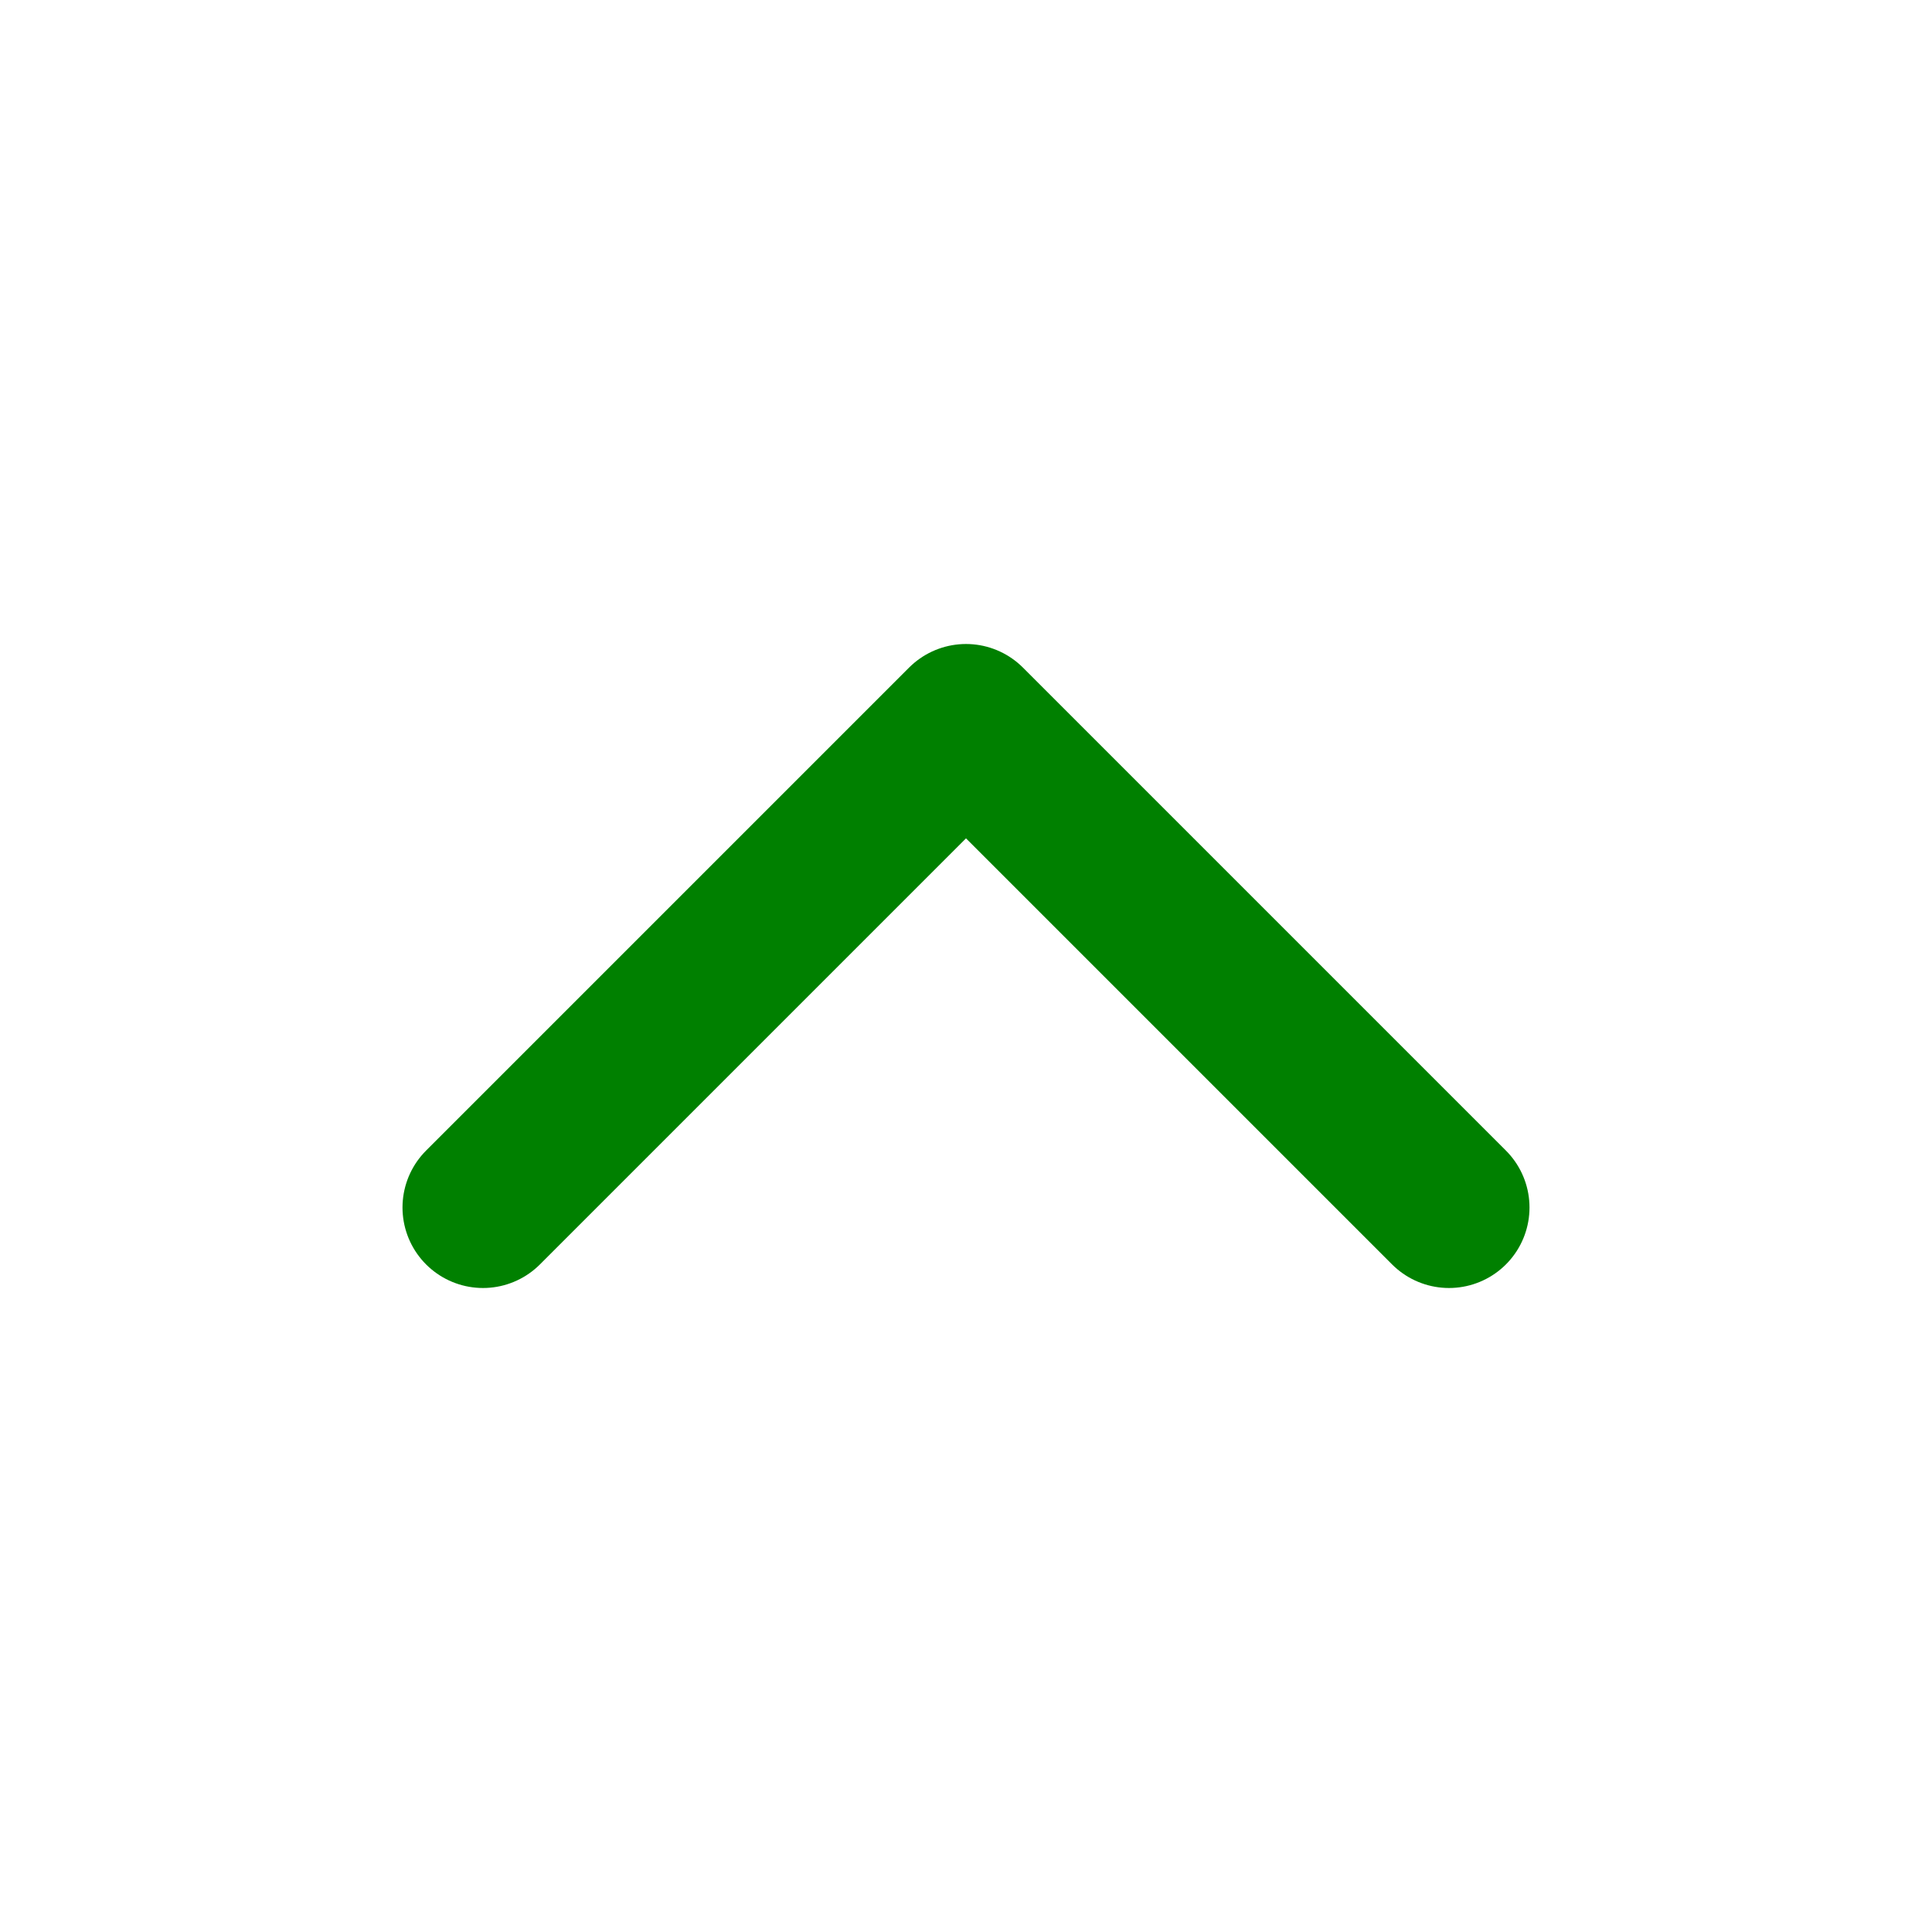 <svg xmlns="http://www.w3.org/2000/svg" width="24" height="24" fill="none" stroke="green" stroke-linecap="round" stroke-linejoin="round" stroke-width="2" class="feather feather-chevron-up" viewBox="0 0 24 24">
  <path d="M18 15L12 9 6 15"/>
</svg>
